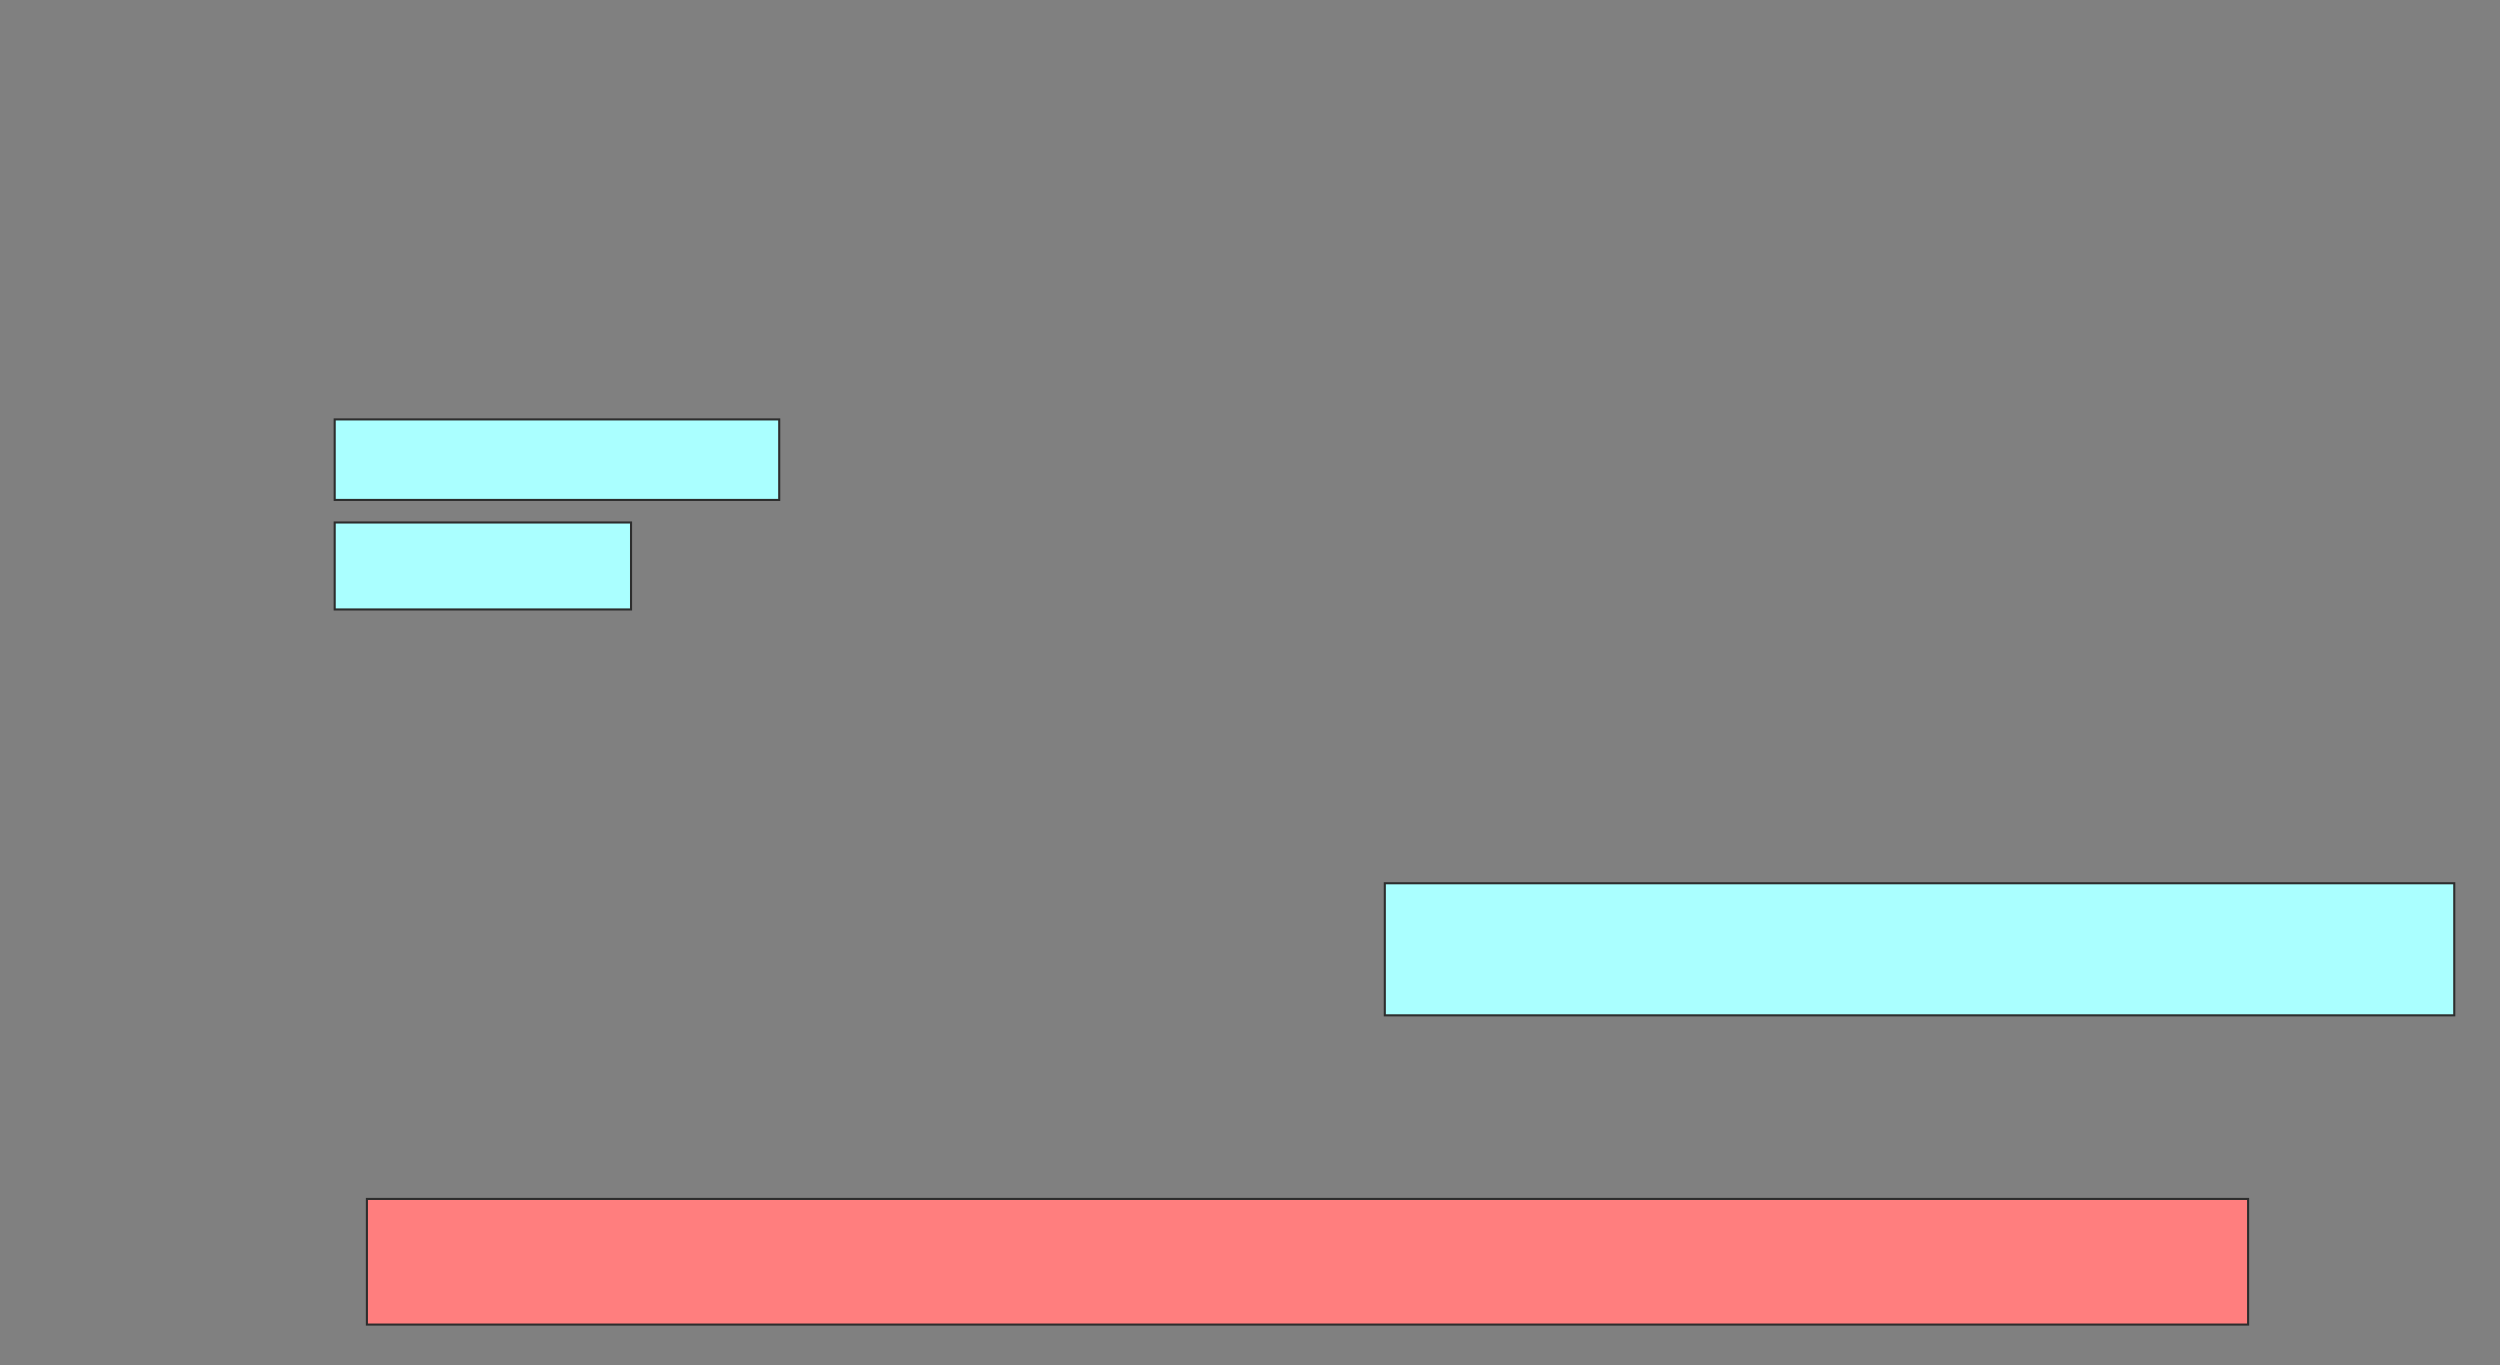 <svg xmlns="http://www.w3.org/2000/svg" width="1194" height="652">
 <rect width="100%" height="100%" fill="#808080" stroke="none"/>
 <!-- Created with Image Occlusion Enhanced -->
 <g>
  <title>Labels</title>
 </g>
 <g>
  <title>Masks</title>
  <rect id="27ce183baef84754a693d04589fb0db7-ao-1" height="63.077" width="510.769" y="421.846" x="661.385" stroke="#2D2D2D" fill="#aaffff"/>
  <rect id="27ce183baef84754a693d04589fb0db7-ao-2" height="60" width="898.462" y="572.615" x="175.231" stroke="#2D2D2D" fill="#FF7E7E" class="qshape"/>
  <g id="27ce183baef84754a693d04589fb0db7-ao-3">
   <rect height="38.462" width="212.308" y="200.308" x="159.846" stroke="#2D2D2D" fill="#aaffff"/>
   <rect height="41.538" width="141.538" y="249.538" x="159.846" stroke="#2D2D2D" fill="#aaffff"/>
  </g>
 </g>
</svg>
